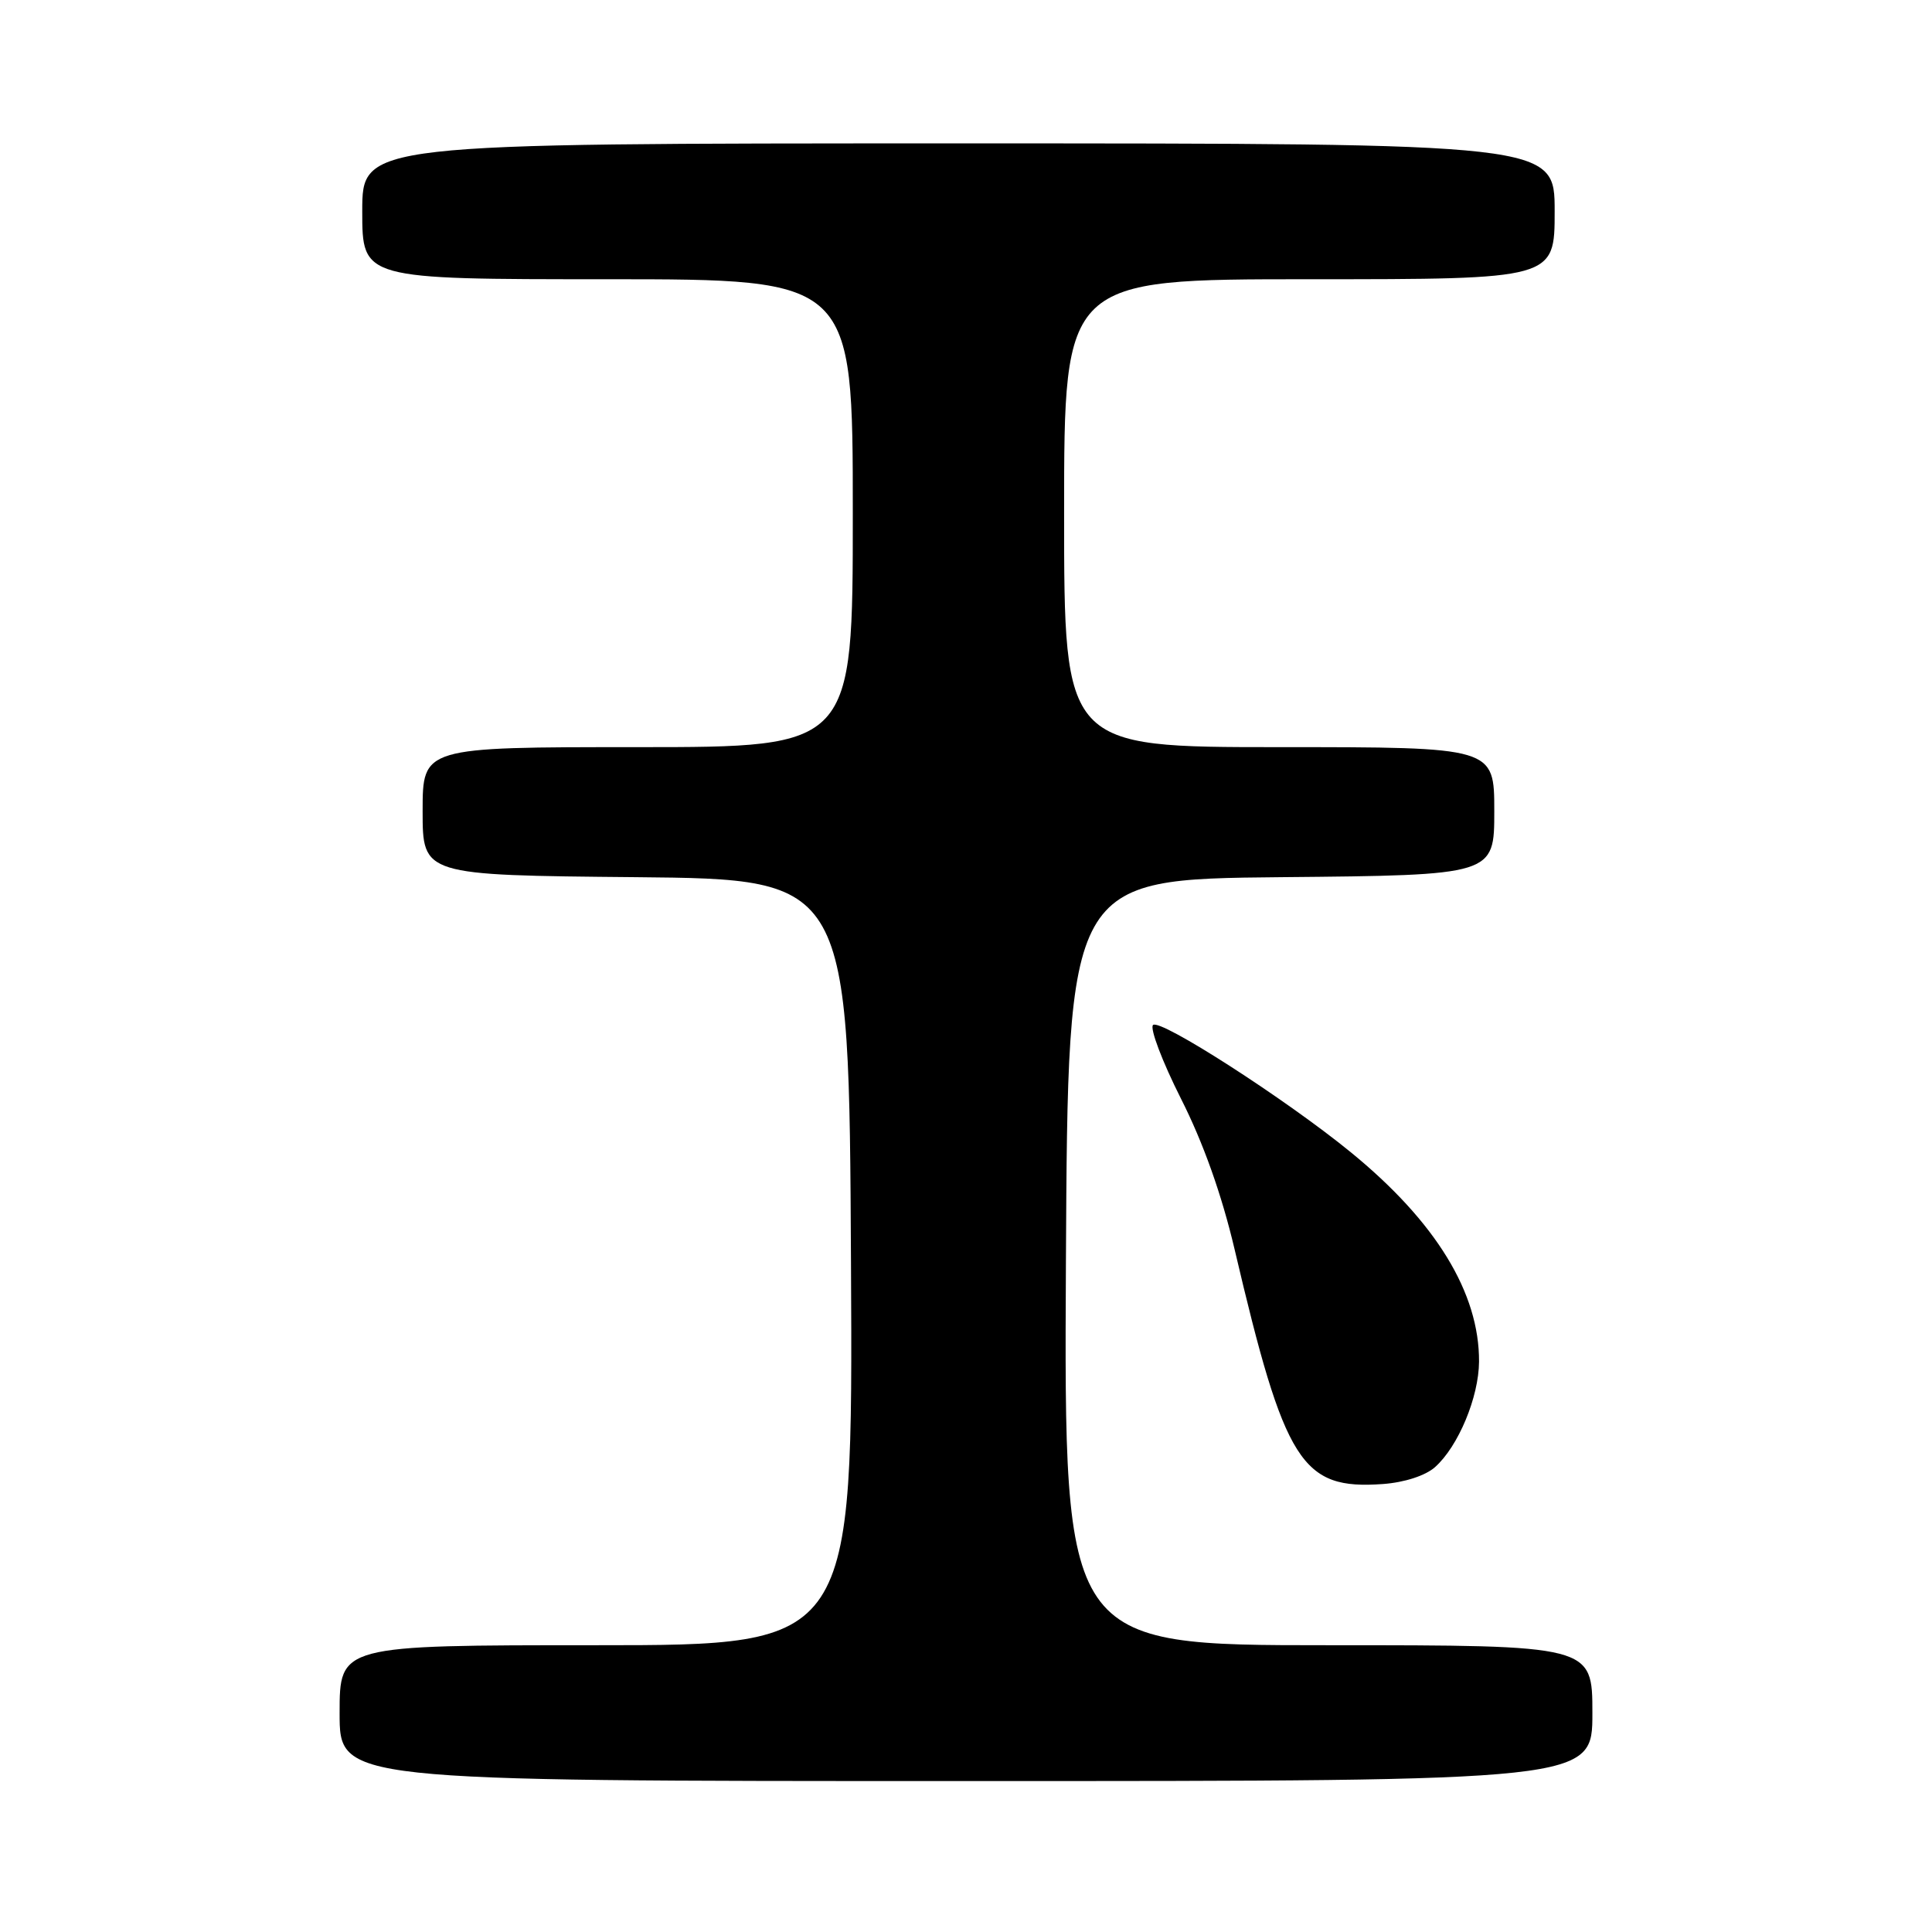 <?xml version="1.0" encoding="UTF-8" standalone="no"?>
<!DOCTYPE svg PUBLIC "-//W3C//DTD SVG 1.1//EN" "http://www.w3.org/Graphics/SVG/1.1/DTD/svg11.dtd" >
<svg xmlns="http://www.w3.org/2000/svg" xmlns:xlink="http://www.w3.org/1999/xlink" version="1.1" viewBox="0 0 256 256">
 <g >
 <path fill="currentColor"
d=" M 211.00 227.00 C 211.00 218.00 211.00 218.00 175.99 218.00 C 140.98 218.00 140.98 218.00 141.24 167.25 C 141.50 116.50 141.50 116.50 169.75 116.23 C 198.00 115.97 198.00 115.97 198.00 107.48 C 198.00 99.00 198.00 99.00 169.50 99.00 C 141.00 99.00 141.00 99.00 141.00 68.00 C 141.00 37.00 141.00 37.00 173.50 37.00 C 206.00 37.00 206.00 37.00 206.00 28.00 C 206.00 19.00 206.00 19.00 127.00 19.00 C 48.00 19.00 48.00 19.00 48.00 28.00 C 48.00 37.00 48.00 37.00 80.50 37.00 C 113.00 37.00 113.00 37.00 113.00 68.00 C 113.00 99.00 113.00 99.00 84.50 99.00 C 56.00 99.00 56.00 99.00 56.00 107.48 C 56.00 115.97 56.00 115.97 84.25 116.23 C 112.50 116.50 112.50 116.50 112.76 167.25 C 113.02 218.00 113.02 218.00 79.01 218.00 C 45.00 218.00 45.00 218.00 45.00 227.00 C 45.00 236.00 45.00 236.00 128.00 236.00 C 211.00 236.00 211.00 236.00 211.00 227.00 Z  M 190.15 194.40 C 193.23 191.66 195.95 185.13 195.98 180.43 C 196.03 171.32 190.26 161.89 179.00 152.69 C 170.44 145.69 153.69 134.91 152.78 135.82 C 152.34 136.26 154.00 140.65 156.48 145.57 C 159.44 151.42 161.88 158.29 163.58 165.50 C 170.25 193.95 172.45 197.42 183.26 196.64 C 186.11 196.43 188.88 195.53 190.15 194.40 Z "/>
</g>
</svg>